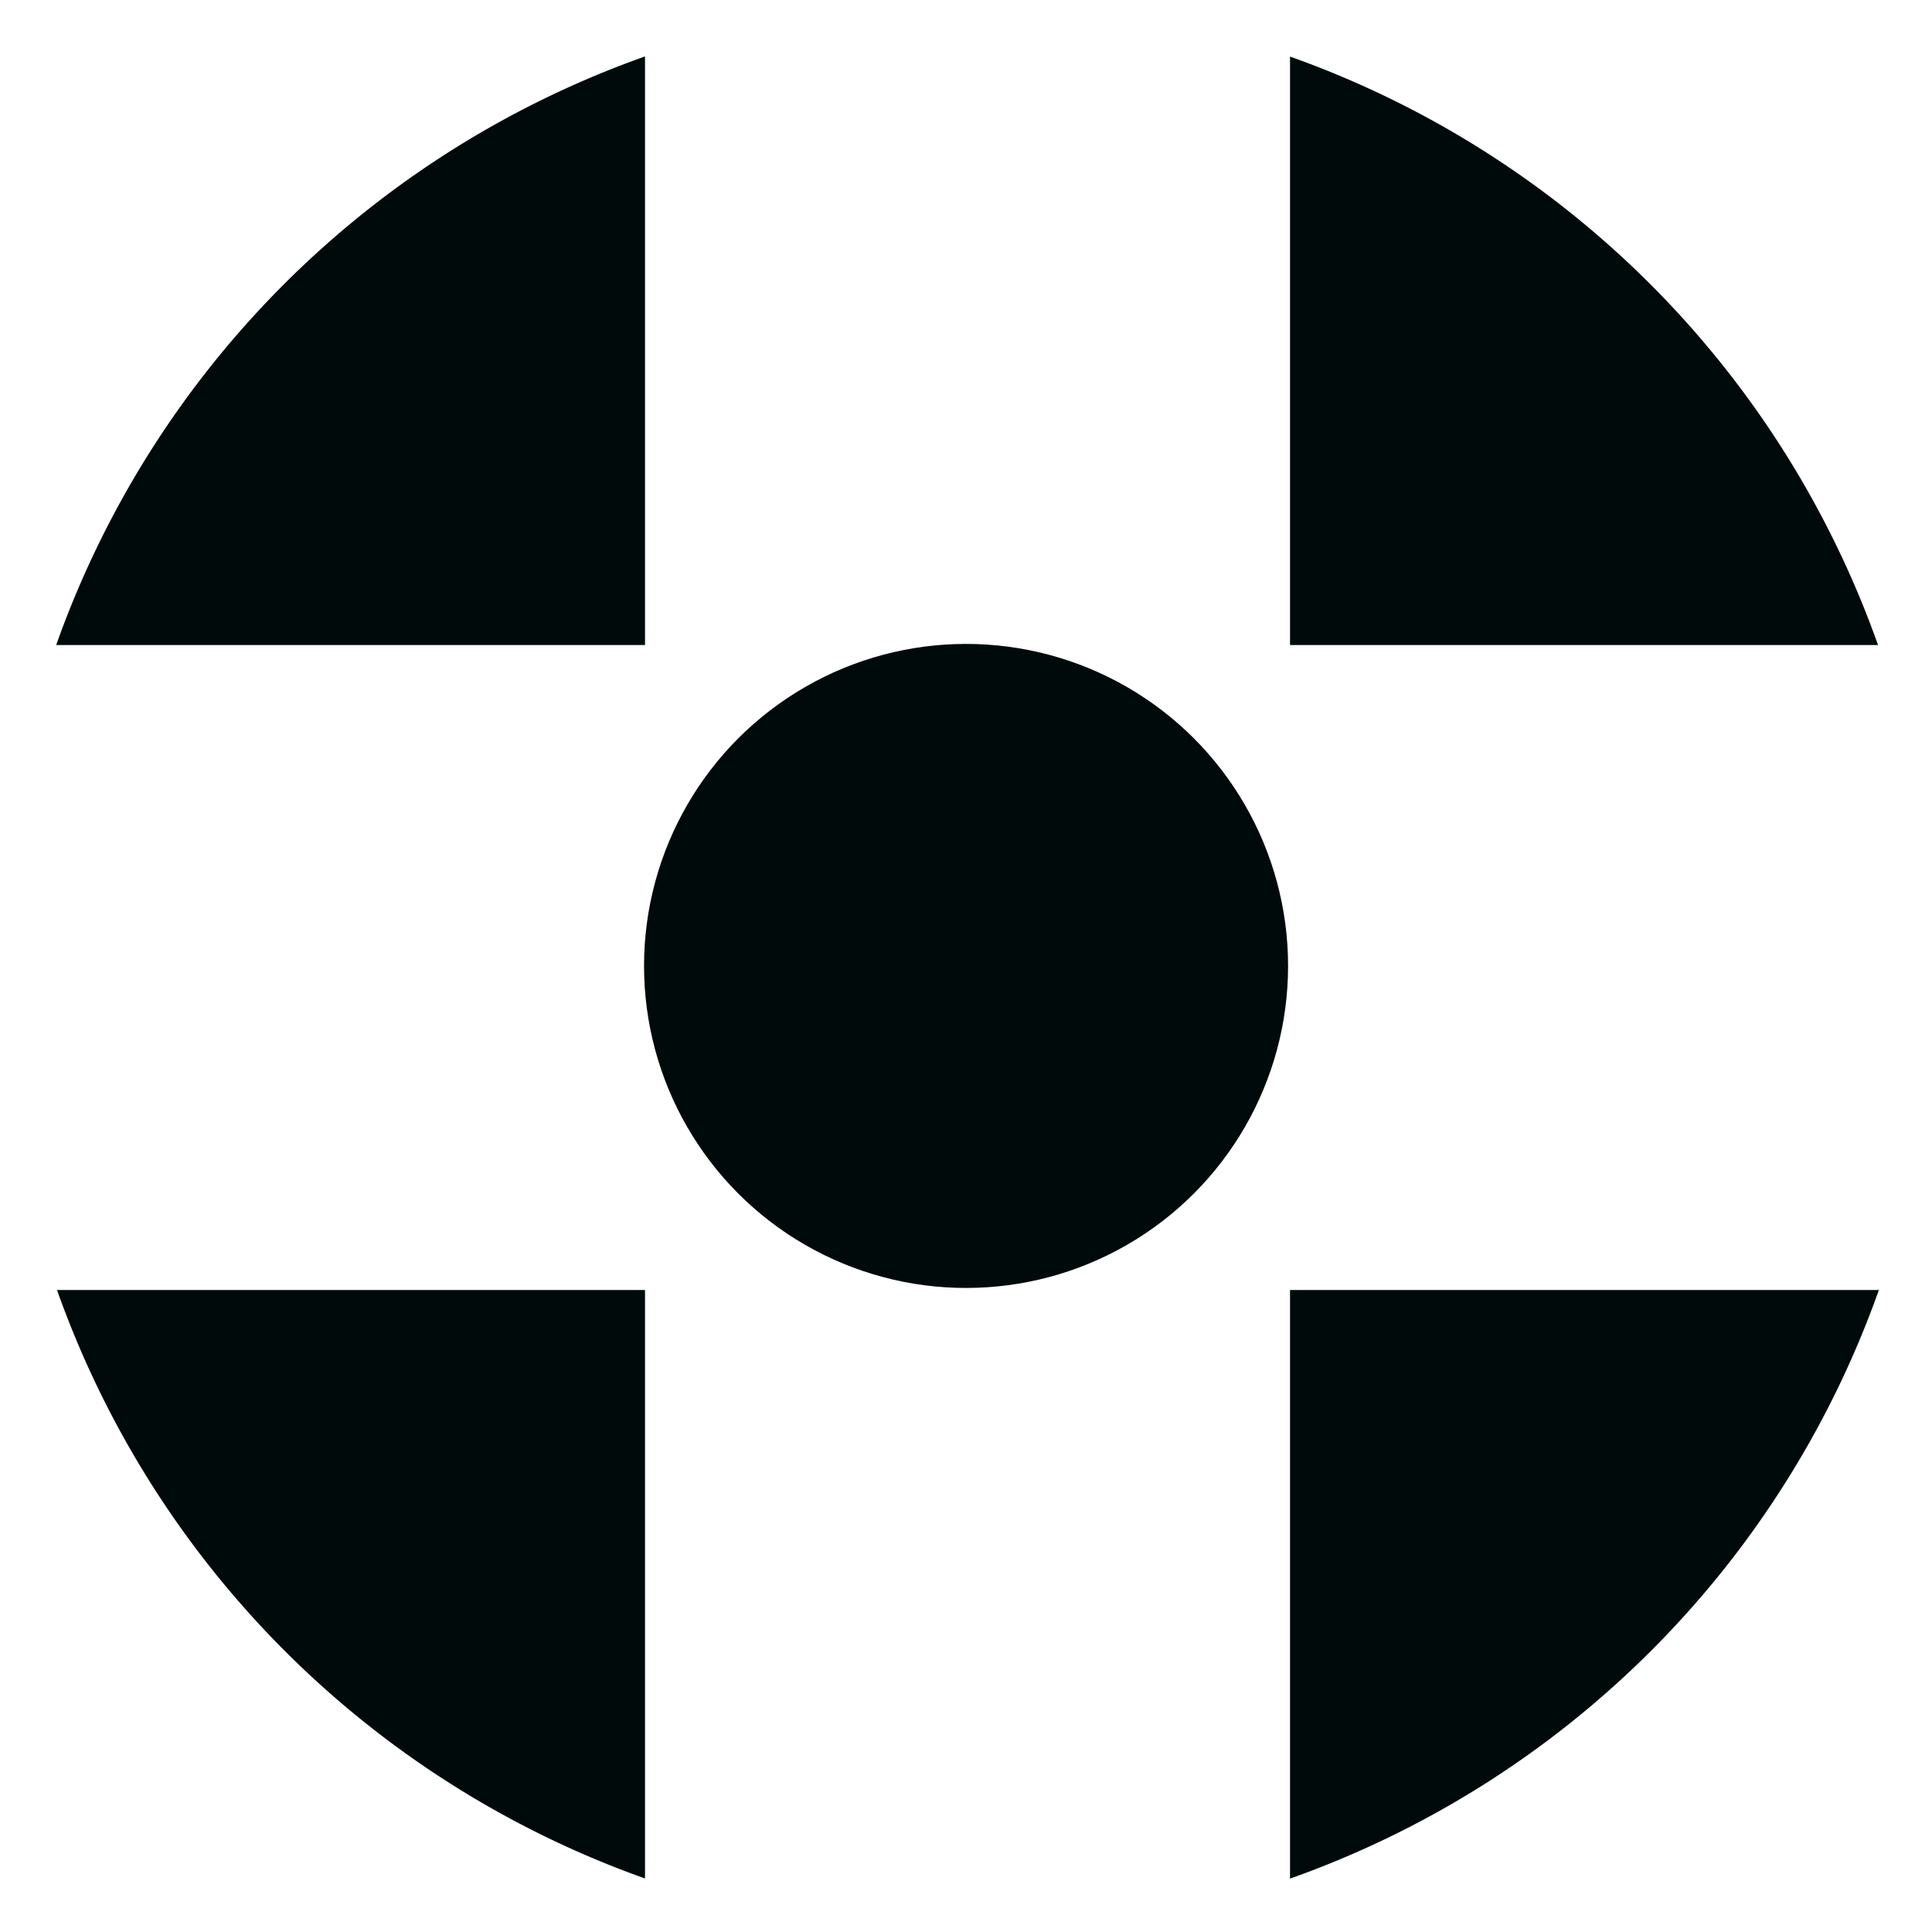 <?xml version="1.0" encoding="UTF-8" standalone="no"?>
<svg
   xmlns:dc="http://purl.org/dc/elements/1.1/"
   xmlns:cc="http://creativecommons.org/ns#"
   xmlns:rdf="http://www.w3.org/1999/02/22-rdf-syntax-ns#"
   xmlns:svg="http://www.w3.org/2000/svg"
   xmlns="http://www.w3.org/2000/svg"
   id="svg8"
   version="1.1"
   viewBox="0 0 15.875 15.875"
   height="60"
   width="60">
  <defs
     id="defs2" />
  <g
     transform="translate(0,-281.125)"
     id="layer1">
    <path
       id="path815"
       transform="matrix(0.265,0,0,0.265,0,281.125)"
       d="M 20 1.75 A 30 30 0 0 0 1.742 20 L 20 20 L 20 1.75 z M 40 1.754 L 40 20 L 58.232 20 A 30 30 0 0 0 40 1.754 z M 1.768 40 A 30 30 0 0 0 20 58.246 L 20 40 L 1.768 40 z M 40 40 L 40 58.25 A 30 30 0 0 0 58.258 40 L 40 40 z "
       style="fill:#000a0a;fill-opacity:1;stroke:none;stroke-width:0.4;stroke-linecap:round;stroke-linejoin:round;stroke-miterlimit:4;stroke-dasharray:none;stroke-opacity:1" />
    <circle
       style="fill:#000a0a;fill-opacity:1;stroke:none;stroke-width:0.035;stroke-linecap:round;stroke-linejoin:round;stroke-miterlimit:4;stroke-dasharray:none;stroke-opacity:1"
       id="circle817"
       cx="7.938"
       cy="289.062"
       r="2.646" />
  </g>
</svg>
